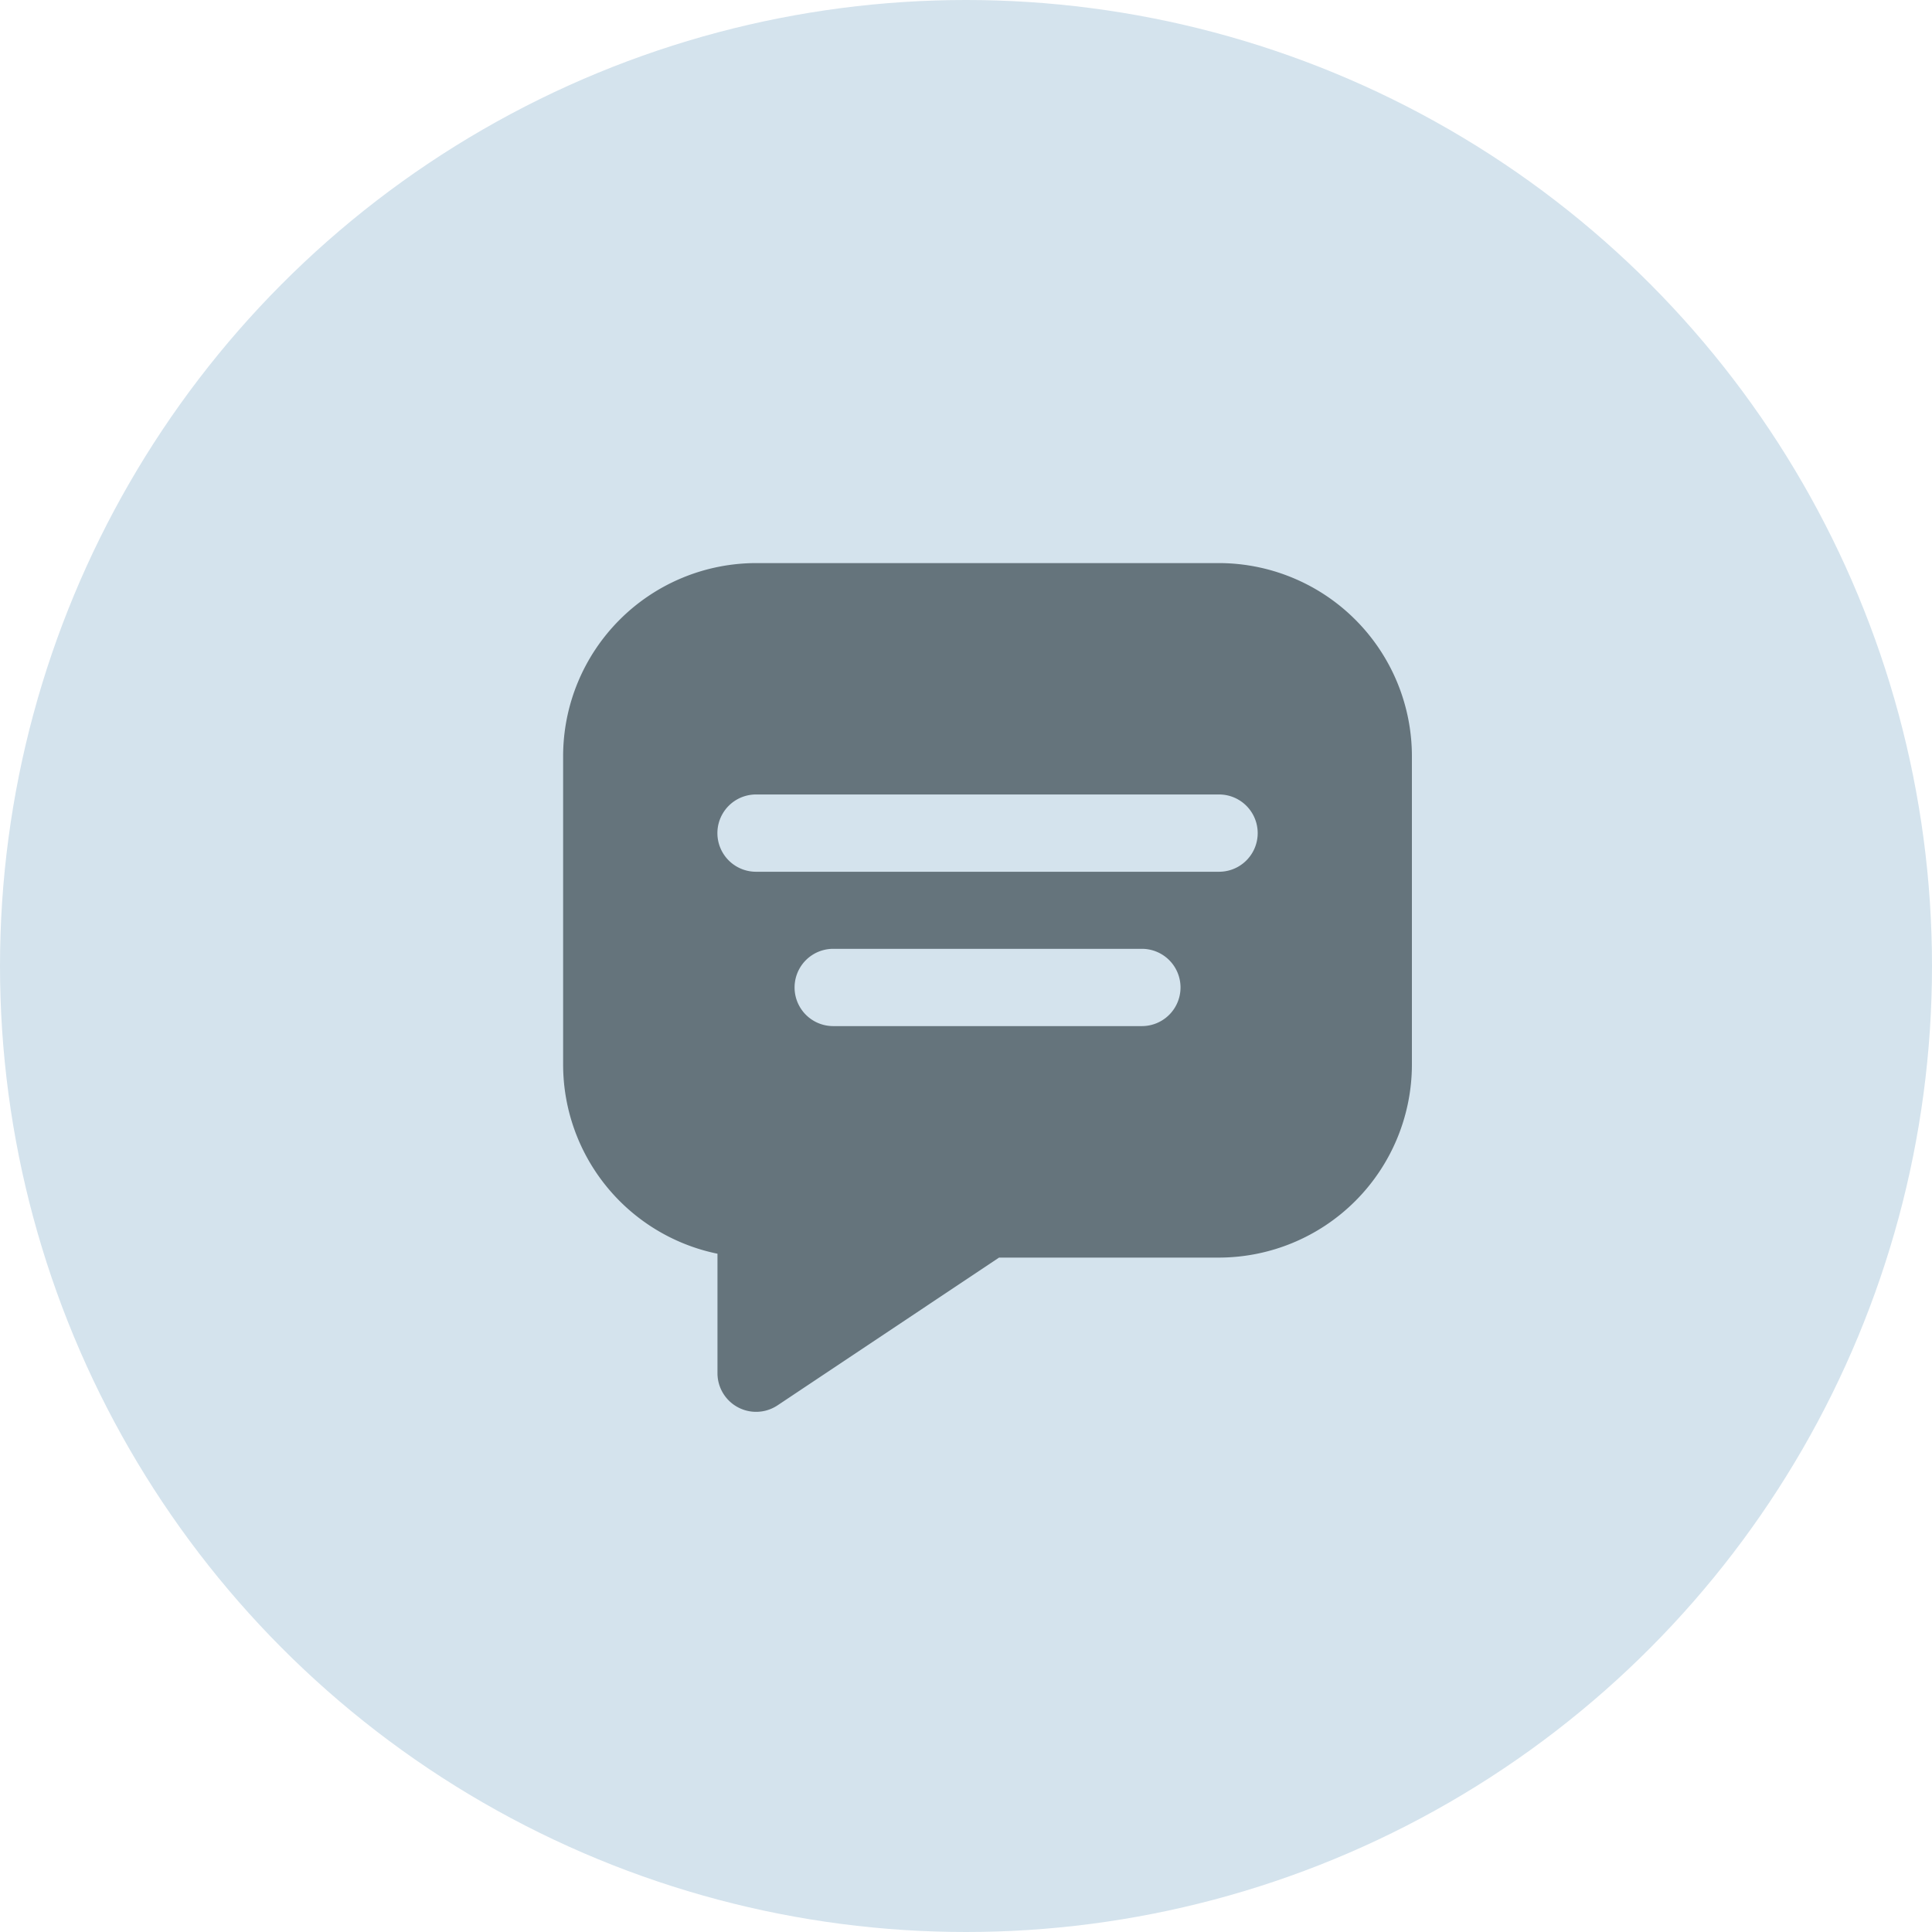 <svg xmlns="http://www.w3.org/2000/svg" width="55" height="55" viewBox="0 0 55 55">
  <g id="Group_18633" data-name="Group 18633" transform="translate(-32.53 -415.28)">
    <circle id="Ellipse_1840" data-name="Ellipse 1840" cx="27.5" cy="27.5" r="27.5" transform="translate(32.53 415.28)" fill="#d4e3ed"/>
    <path id="chat_2_" data-name="chat (2)" d="M19.673,1H6.492A5.5,5.5,0,0,0,1,6.492v8.787a5.5,5.5,0,0,0,4.394,5.382v3.405A1.1,1.1,0,0,0,7.1,24.98l6.31-4.209h6.261a5.5,5.5,0,0,0,5.492-5.492V6.492A5.5,5.5,0,0,0,19.673,1Zm-2.2,13.181H8.689a1.1,1.1,0,1,1,0-2.2h8.787a1.1,1.1,0,1,1,0,2.2Zm2.2-4.394H6.492a1.1,1.1,0,0,1,0-2.2H19.673a1.1,1.1,0,0,1,0,2.2Z" transform="translate(47.561 430.31)" fill="#596970" opacity="0.9"/>
  </g>
</svg>
